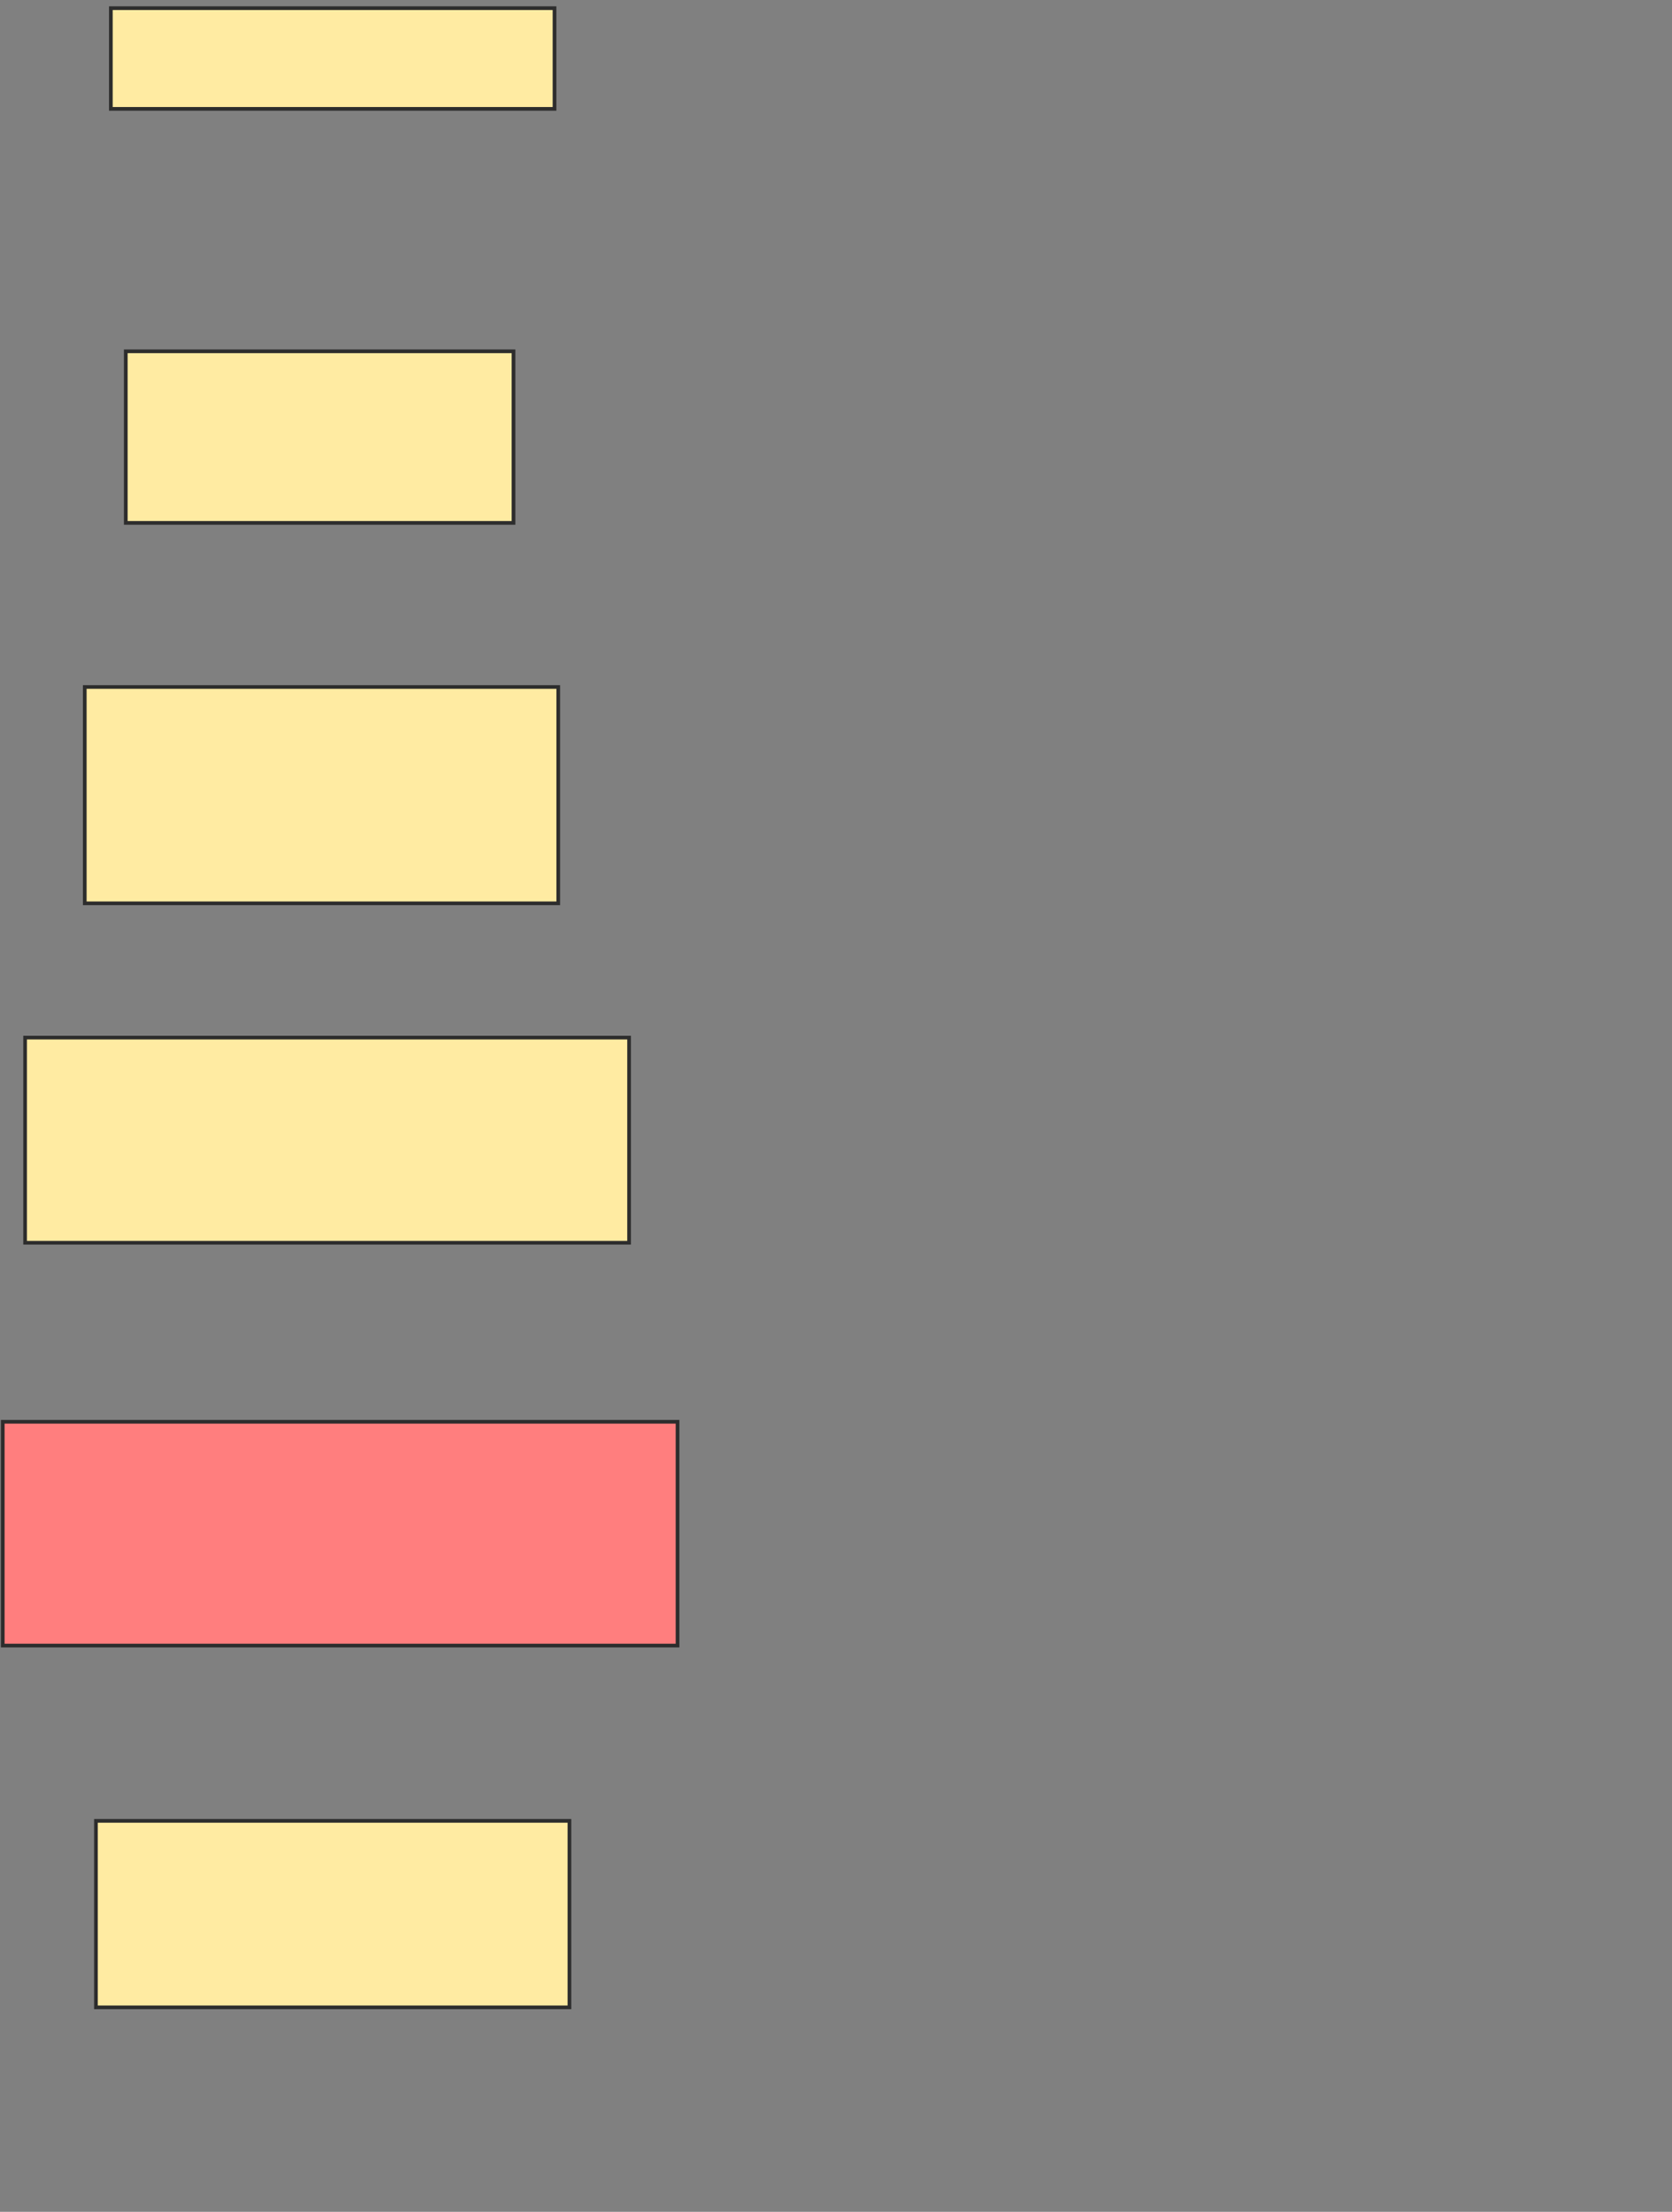 <svg xmlns="http://www.w3.org/2000/svg" width="453" height="599">
 <rect width="100%" height="100%" fill="#808080" stroke="none"/>
 <!-- Created with Image Occlusion Enhanced -->
 <g>
  <title>Labels</title>
 </g>
 <g>
  <title>Masks</title>
  <rect id="103b628215124451b6370234dcc2fa77-ao-1" height="27.273" width="120.202" y="2.212" x="30.035" stroke="#2D2D2D" fill="#FFEBA2"/>
  <rect id="103b628215124451b6370234dcc2fa77-ao-2" height="46.465" width="105.05" y="95.141" x="34.076" stroke="#2D2D2D" fill="#FFEBA2"/>
  <rect id="103b628215124451b6370234dcc2fa77-ao-3" height="58.586" width="128.283" y="186.05" x="22.965" stroke="#2D2D2D" fill="#FFEBA2"/>
  <rect id="103b628215124451b6370234dcc2fa77-ao-4" height="55.556" width="163.636" y="281" x="6.803" stroke="#2D2D2D" fill="#FFEBA2"/>
  <rect id="103b628215124451b6370234dcc2fa77-ao-5" height="60.606" width="182.828" y="385.04" x="0.742" stroke="#2D2D2D" fill="#FF7E7E" class="qshape"/>
  <rect id="103b628215124451b6370234dcc2fa77-ao-6" height="50.505" width="128.283" y="493.121" x="25.995" stroke="#2D2D2D" fill="#FFEBA2"/>
 </g>
</svg>